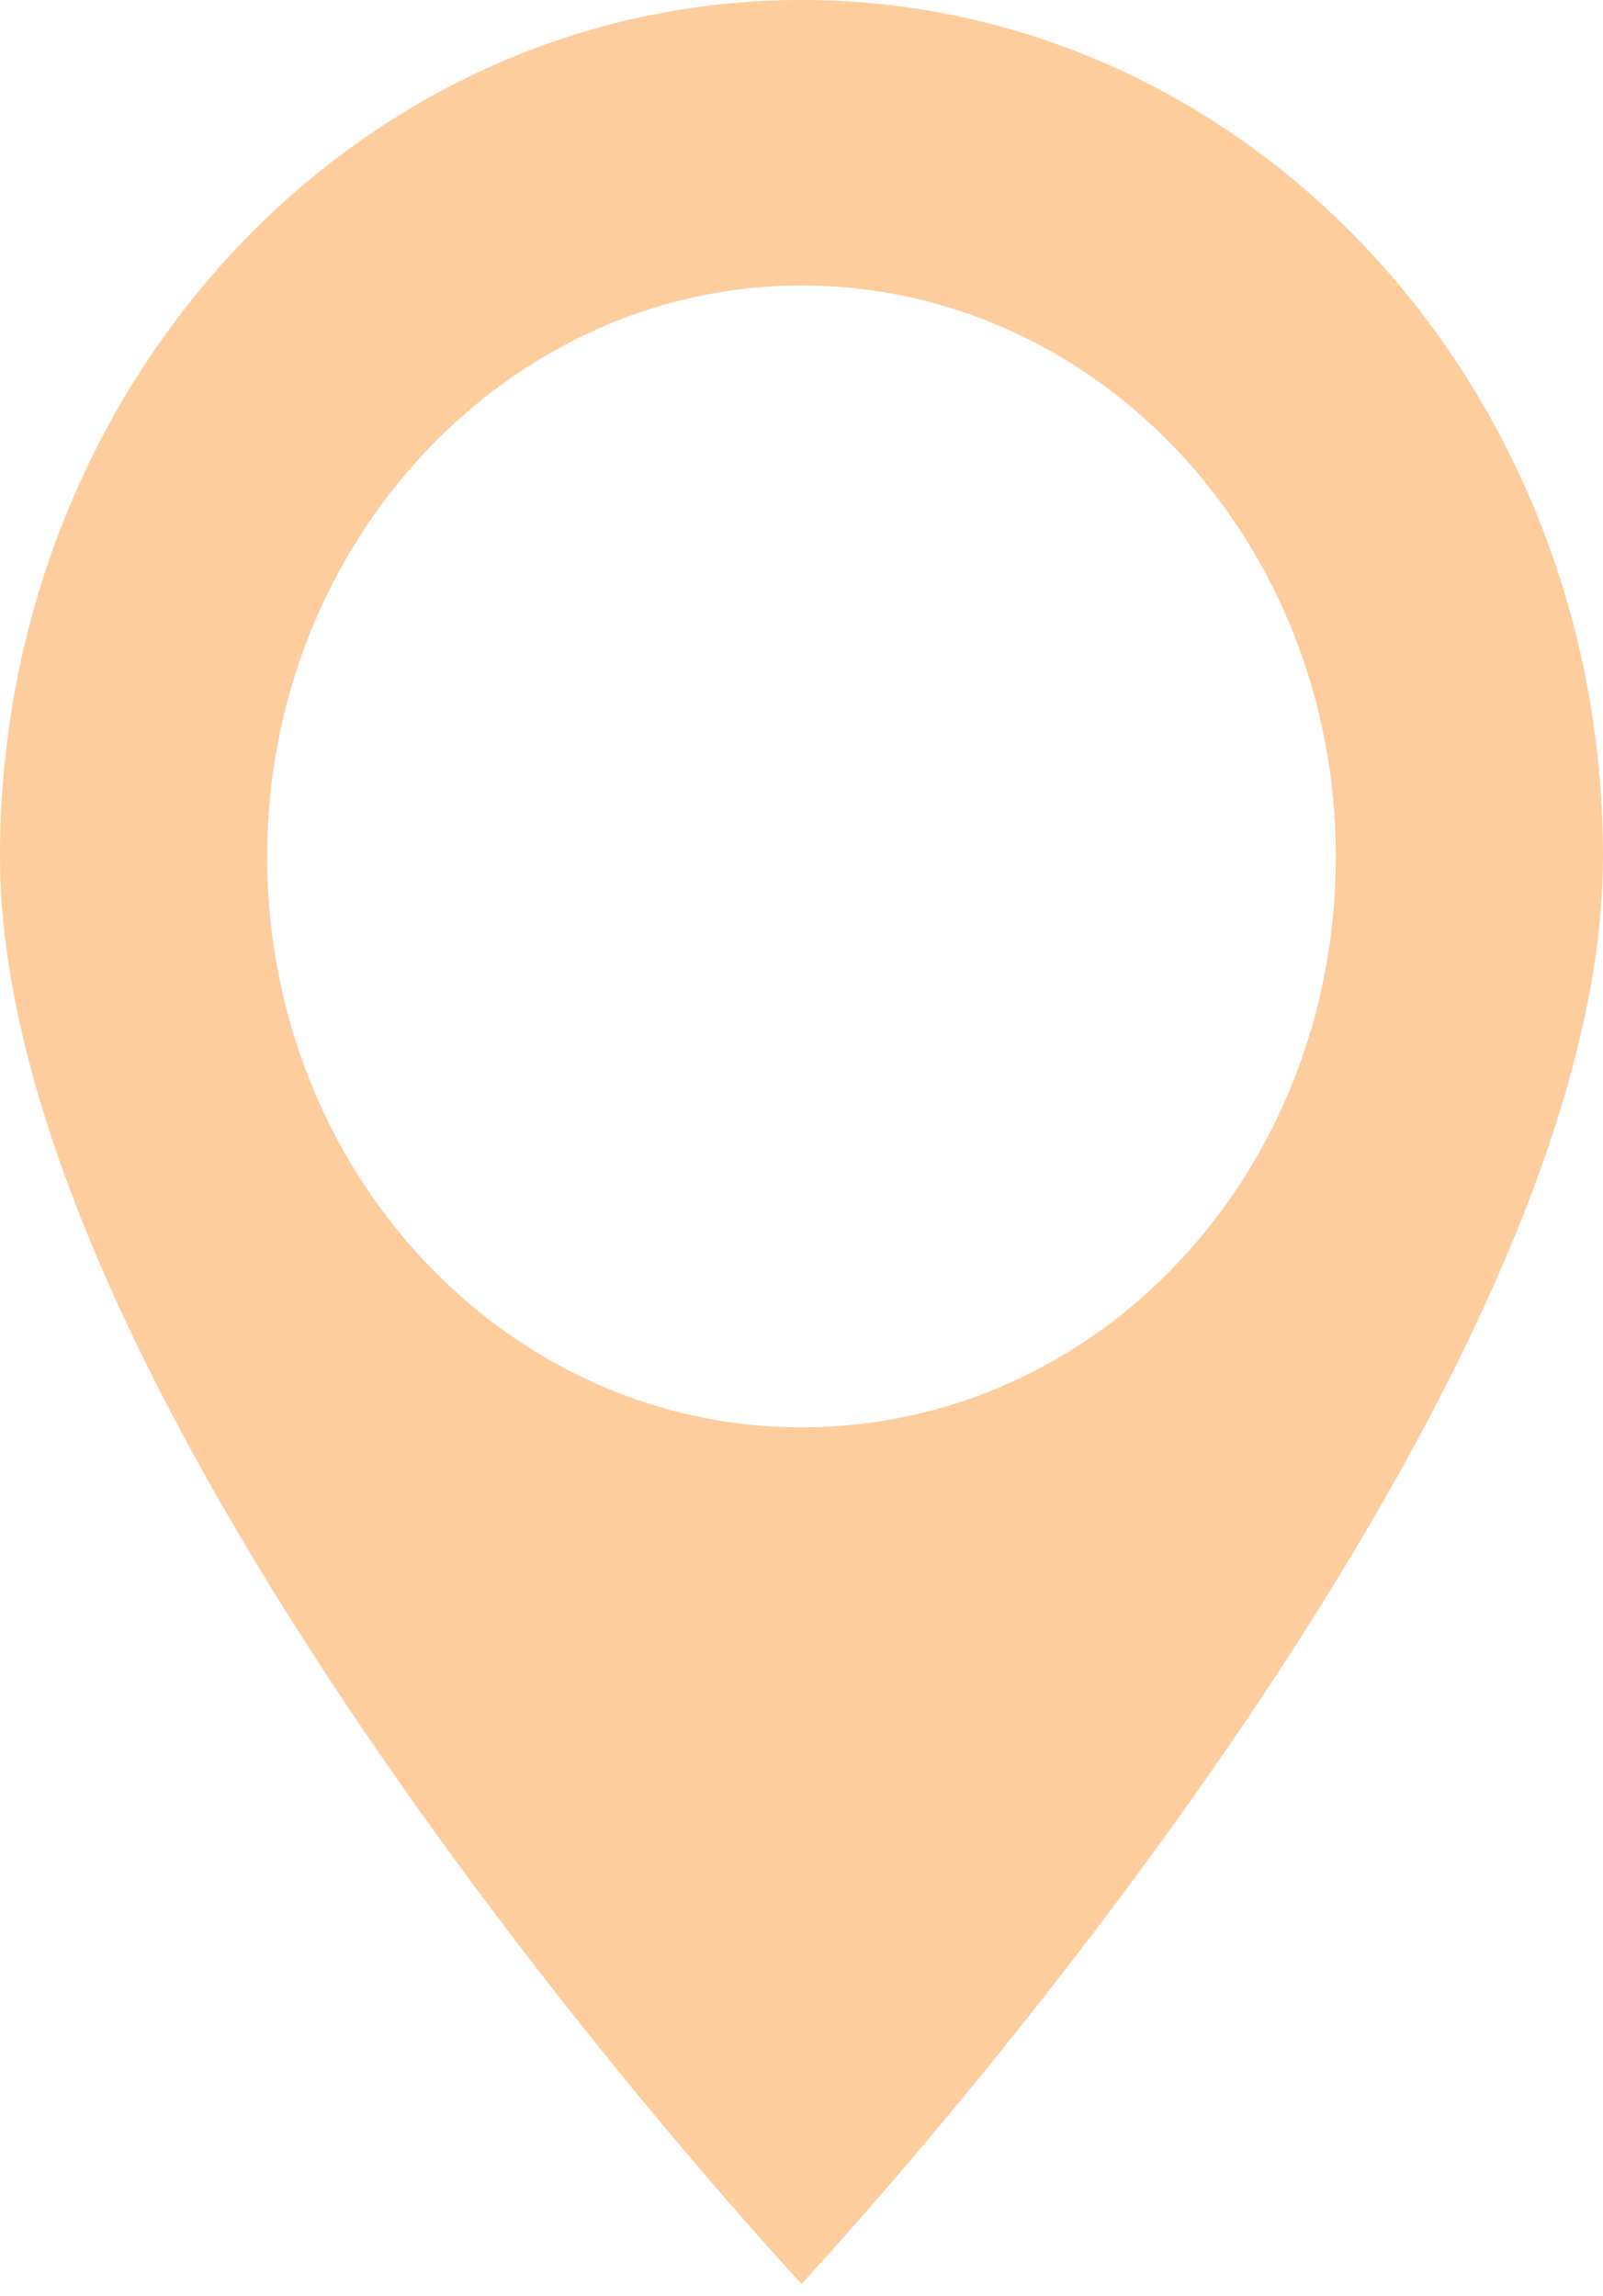 <svg width="37" height="53" viewBox="0 0 37 53" fill="none" xmlns="http://www.w3.org/2000/svg">
<path d="M18.5 0C8.263 0 0 8.83 0 19.769C0 32.948 18.5 52.717 18.5 52.717C18.5 52.717 37 32.948 37 19.769C37 8.83 28.737 0 18.5 0ZM18.5 6.59C25.345 6.59 30.833 12.52 30.833 19.769C30.833 27.084 25.345 32.948 18.5 32.948C11.717 32.948 6.167 27.084 6.167 19.769C6.167 12.52 11.717 6.59 18.5 6.59Z" fill="#FECD9D"/>
</svg>
